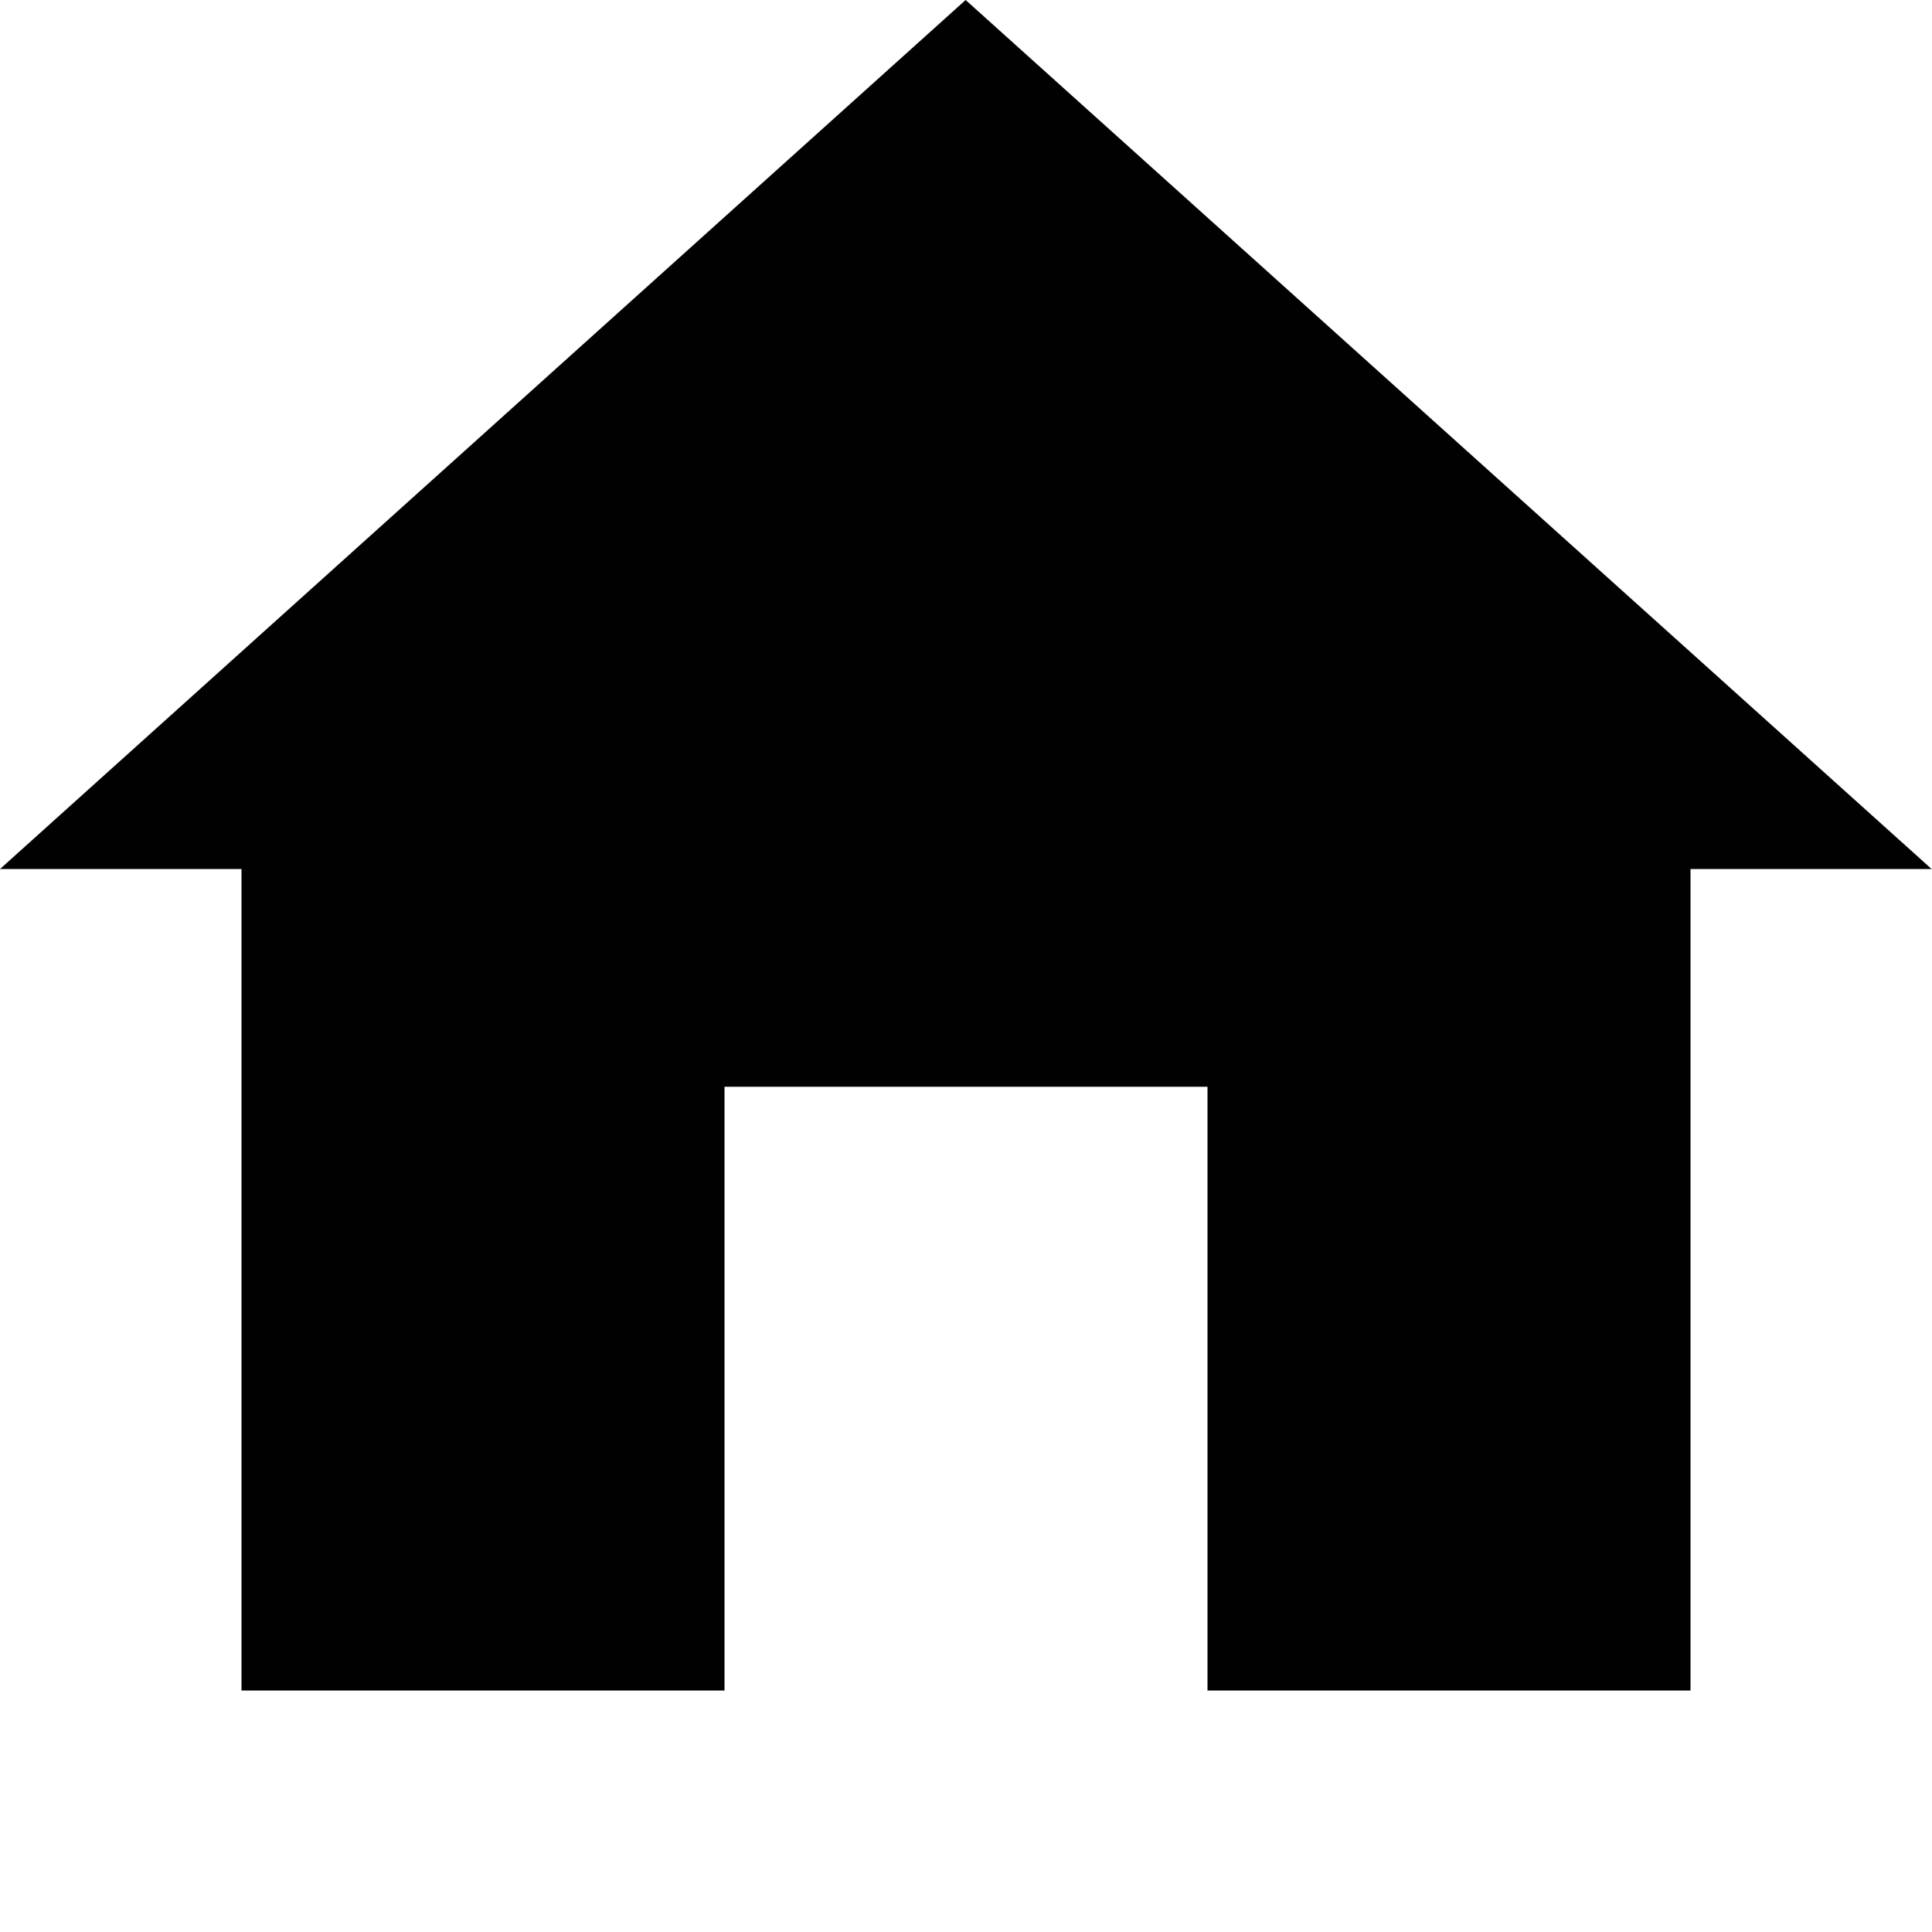 <?xml version="1.0" encoding="utf-8"?>
<!-- Generator: Adobe Illustrator 18.1.1, SVG Export Plug-In . SVG Version: 6.00 Build 0)  -->
<svg version="1.1" id="Layer_1" xmlns="http://www.w3.org/2000/svg" xmlns:xlink="http://www.w3.org/1999/xlink" x="0px" y="0px"
	 viewBox="0 0 512 512" enable-background="new 0 0 512 512" xml:space="preserve">
<g id="home_1_">
	<polygon fill="#010101" points="192,448 192,288 320,288 320,448 448,448 448,230.3 511.9,230.3 255.9,0 0,230.3 64,230.3 64,448 	
		"/>
</g>
</svg>

